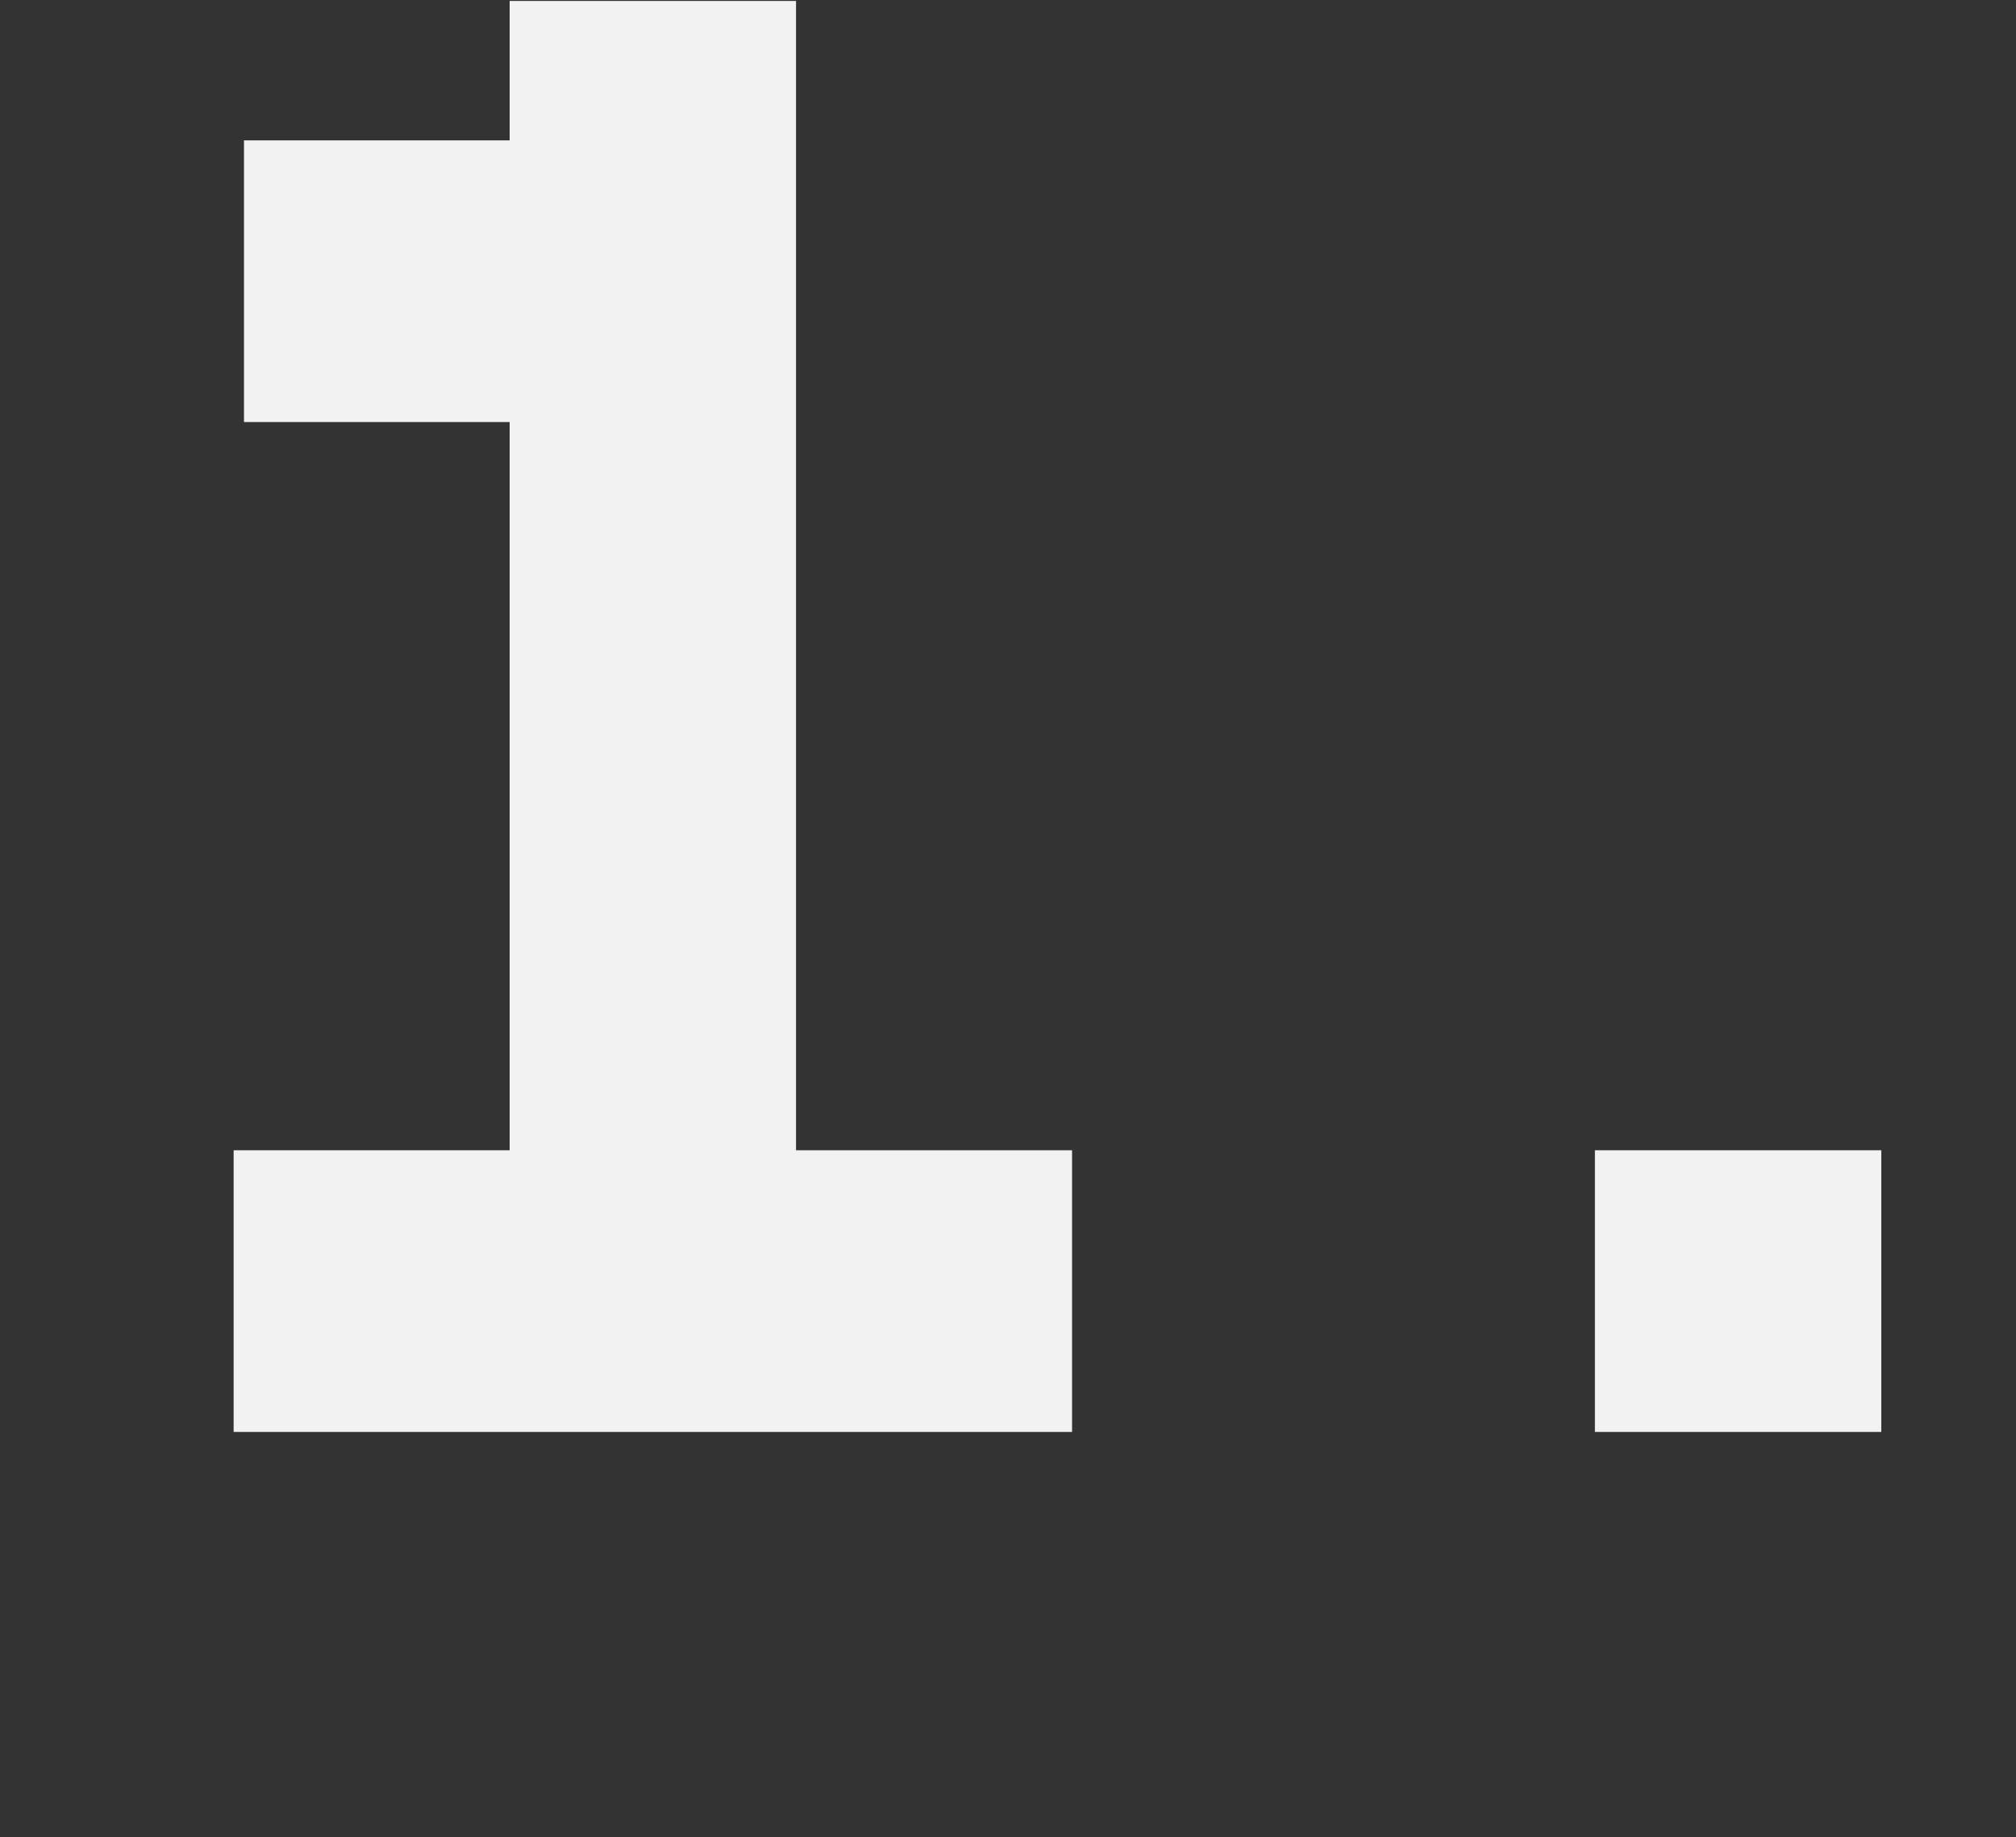 <?xml version="1.0" encoding="utf-8"?>
<!-- Generator: Adobe Illustrator 26.3.1, SVG Export Plug-In . SVG Version: 6.00 Build 0)  -->
<svg version="1.1" id="レイヤー_1" xmlns="http://www.w3.org/2000/svg" xmlns:xlink="http://www.w3.org/1999/xlink" x="0px"
	 y="0px" viewBox="0 0 214 195" style="enable-background:new 0 0 214 195;" xml:space="preserve">
<rect x="0" y="0" width="214" height="195" fill="#333333" stroke="none"/>
<style type="text/css">
	.st0{enable-background:new    ;}
	.st1{fill:#F2F2F2;}
</style>
<g class="st0">
	<path class="st1" d="M24.8,152v-29.9h29.3V44.8H25.9V14.9h28.2V0.1h30.4v122h29.3V152H24.8z"/>
	<path class="st1" d="M169.3,152v-29.9h30.4V152H169.3z"/>
</g>
</svg>

